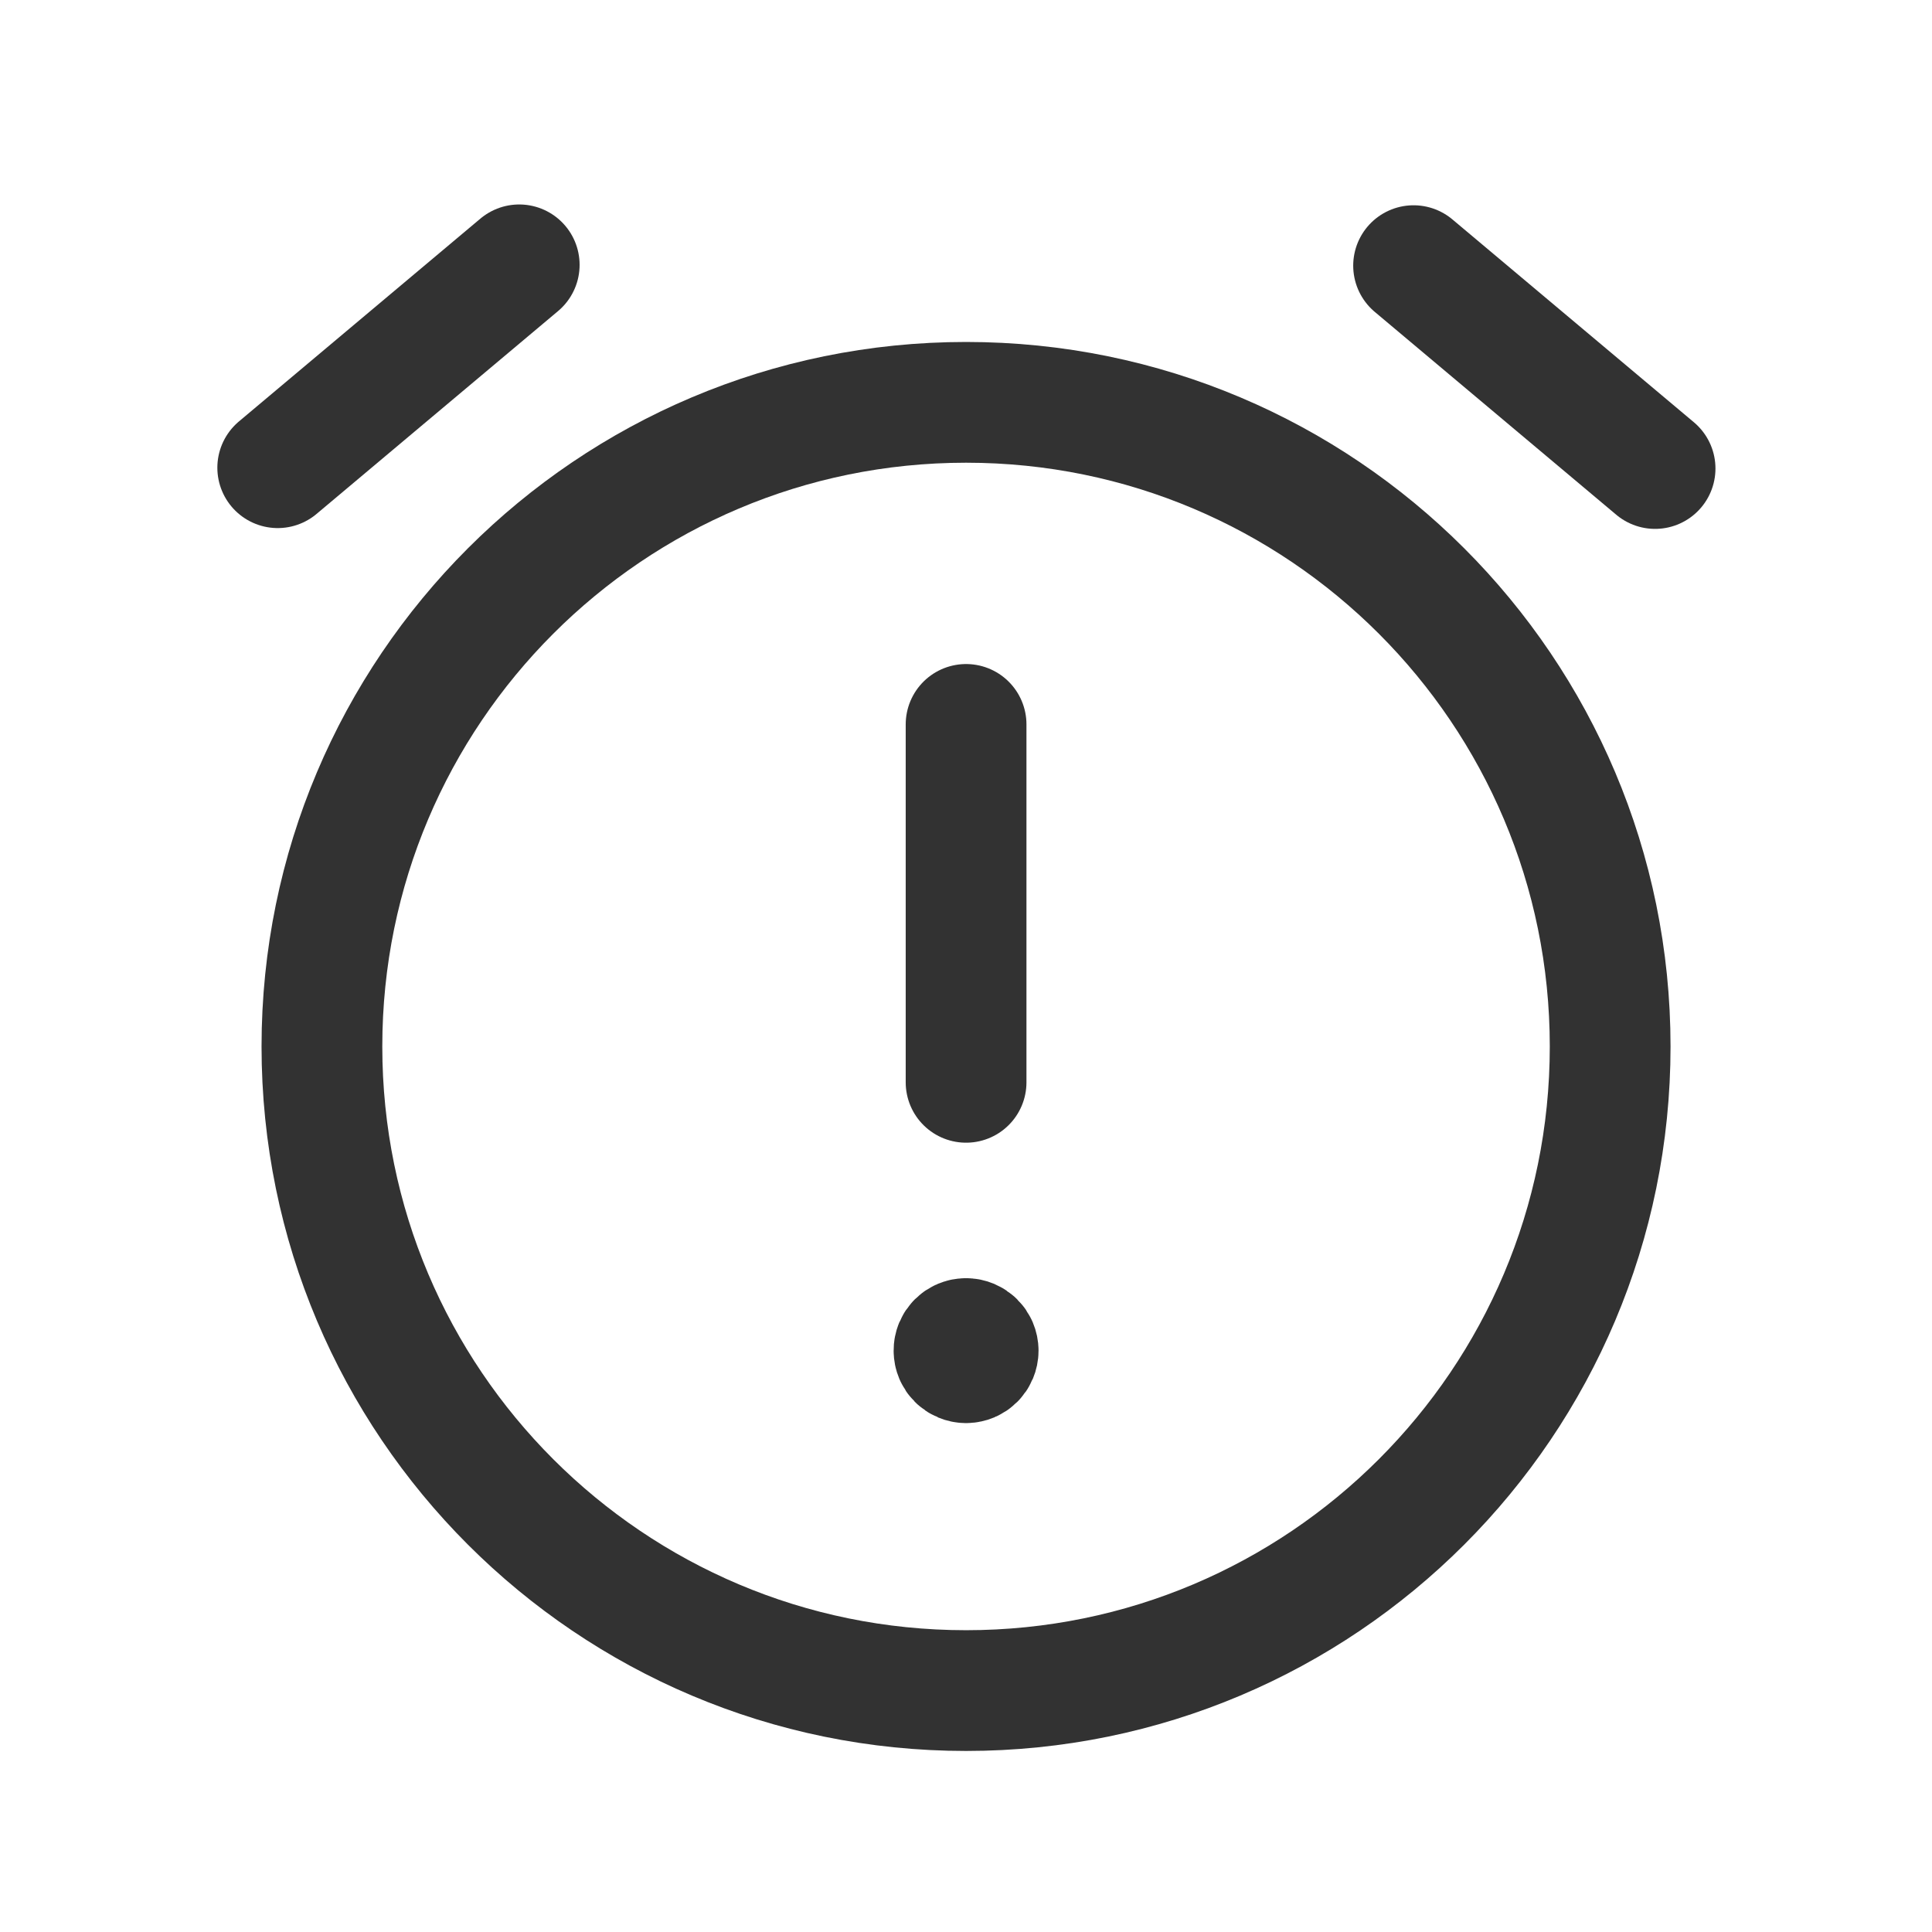 <?xml version="1.0" encoding="utf-8"?>
<!-- Generator: Adobe Illustrator 23.1.0, SVG Export Plug-In . SVG Version: 6.00 Build 0)  -->
<svg version="1.1" id="icons" xmlns="http://www.w3.org/2000/svg" xmlns:xlink="http://www.w3.org/1999/xlink" x="0px" y="0px"
	 width="24px" height="24px" viewBox="0 0 24 24" enable-background="new 0 0 24 24" xml:space="preserve">
<g>
	<path fill="none" d="M0,0h24v24H0V0z"/>
	<g>
		<path fill="none" stroke="#323232" stroke-width="1.5" stroke-linecap="round" stroke-linejoin="round" d="M12.001,4.998
			L12.001,4.998c4.419,0,8.001,3.582,8.001,8.002l0,0c0,4.419-3.582,8.001-8.001,8.001l0,0c-4.419,0-8.002-3.582-8.002-8.001l0,0
			C3.999,8.581,7.581,4.998,12.001,4.998z"/>
		<path fill="none" stroke="#323232" stroke-width="1.5" stroke-linecap="round" stroke-linejoin="round" d="M12.001,13.445V8.999"
			/>
		<path fill="none" stroke="#323232" stroke-width="1.5" stroke-linecap="round" stroke-linejoin="round" d="M3.45,5.81l3-2.52"/>
		<path fill="none" stroke="#323232" stroke-width="1.5" stroke-linecap="round" stroke-linejoin="round" d="M20.56,5.82l-3-2.52"/>
		<path fill="none" stroke="#323232" stroke-width="1.5" stroke-linecap="round" stroke-linejoin="round" d="M12,16.628
			c-0.083,0-0.15,0.067-0.149,0.15c0,0.083,0.067,0.15,0.15,0.15c0.083,0,0.15-0.067,0.15-0.15S12.083,16.628,12,16.628"/>
	</g>
</g>
</svg>
